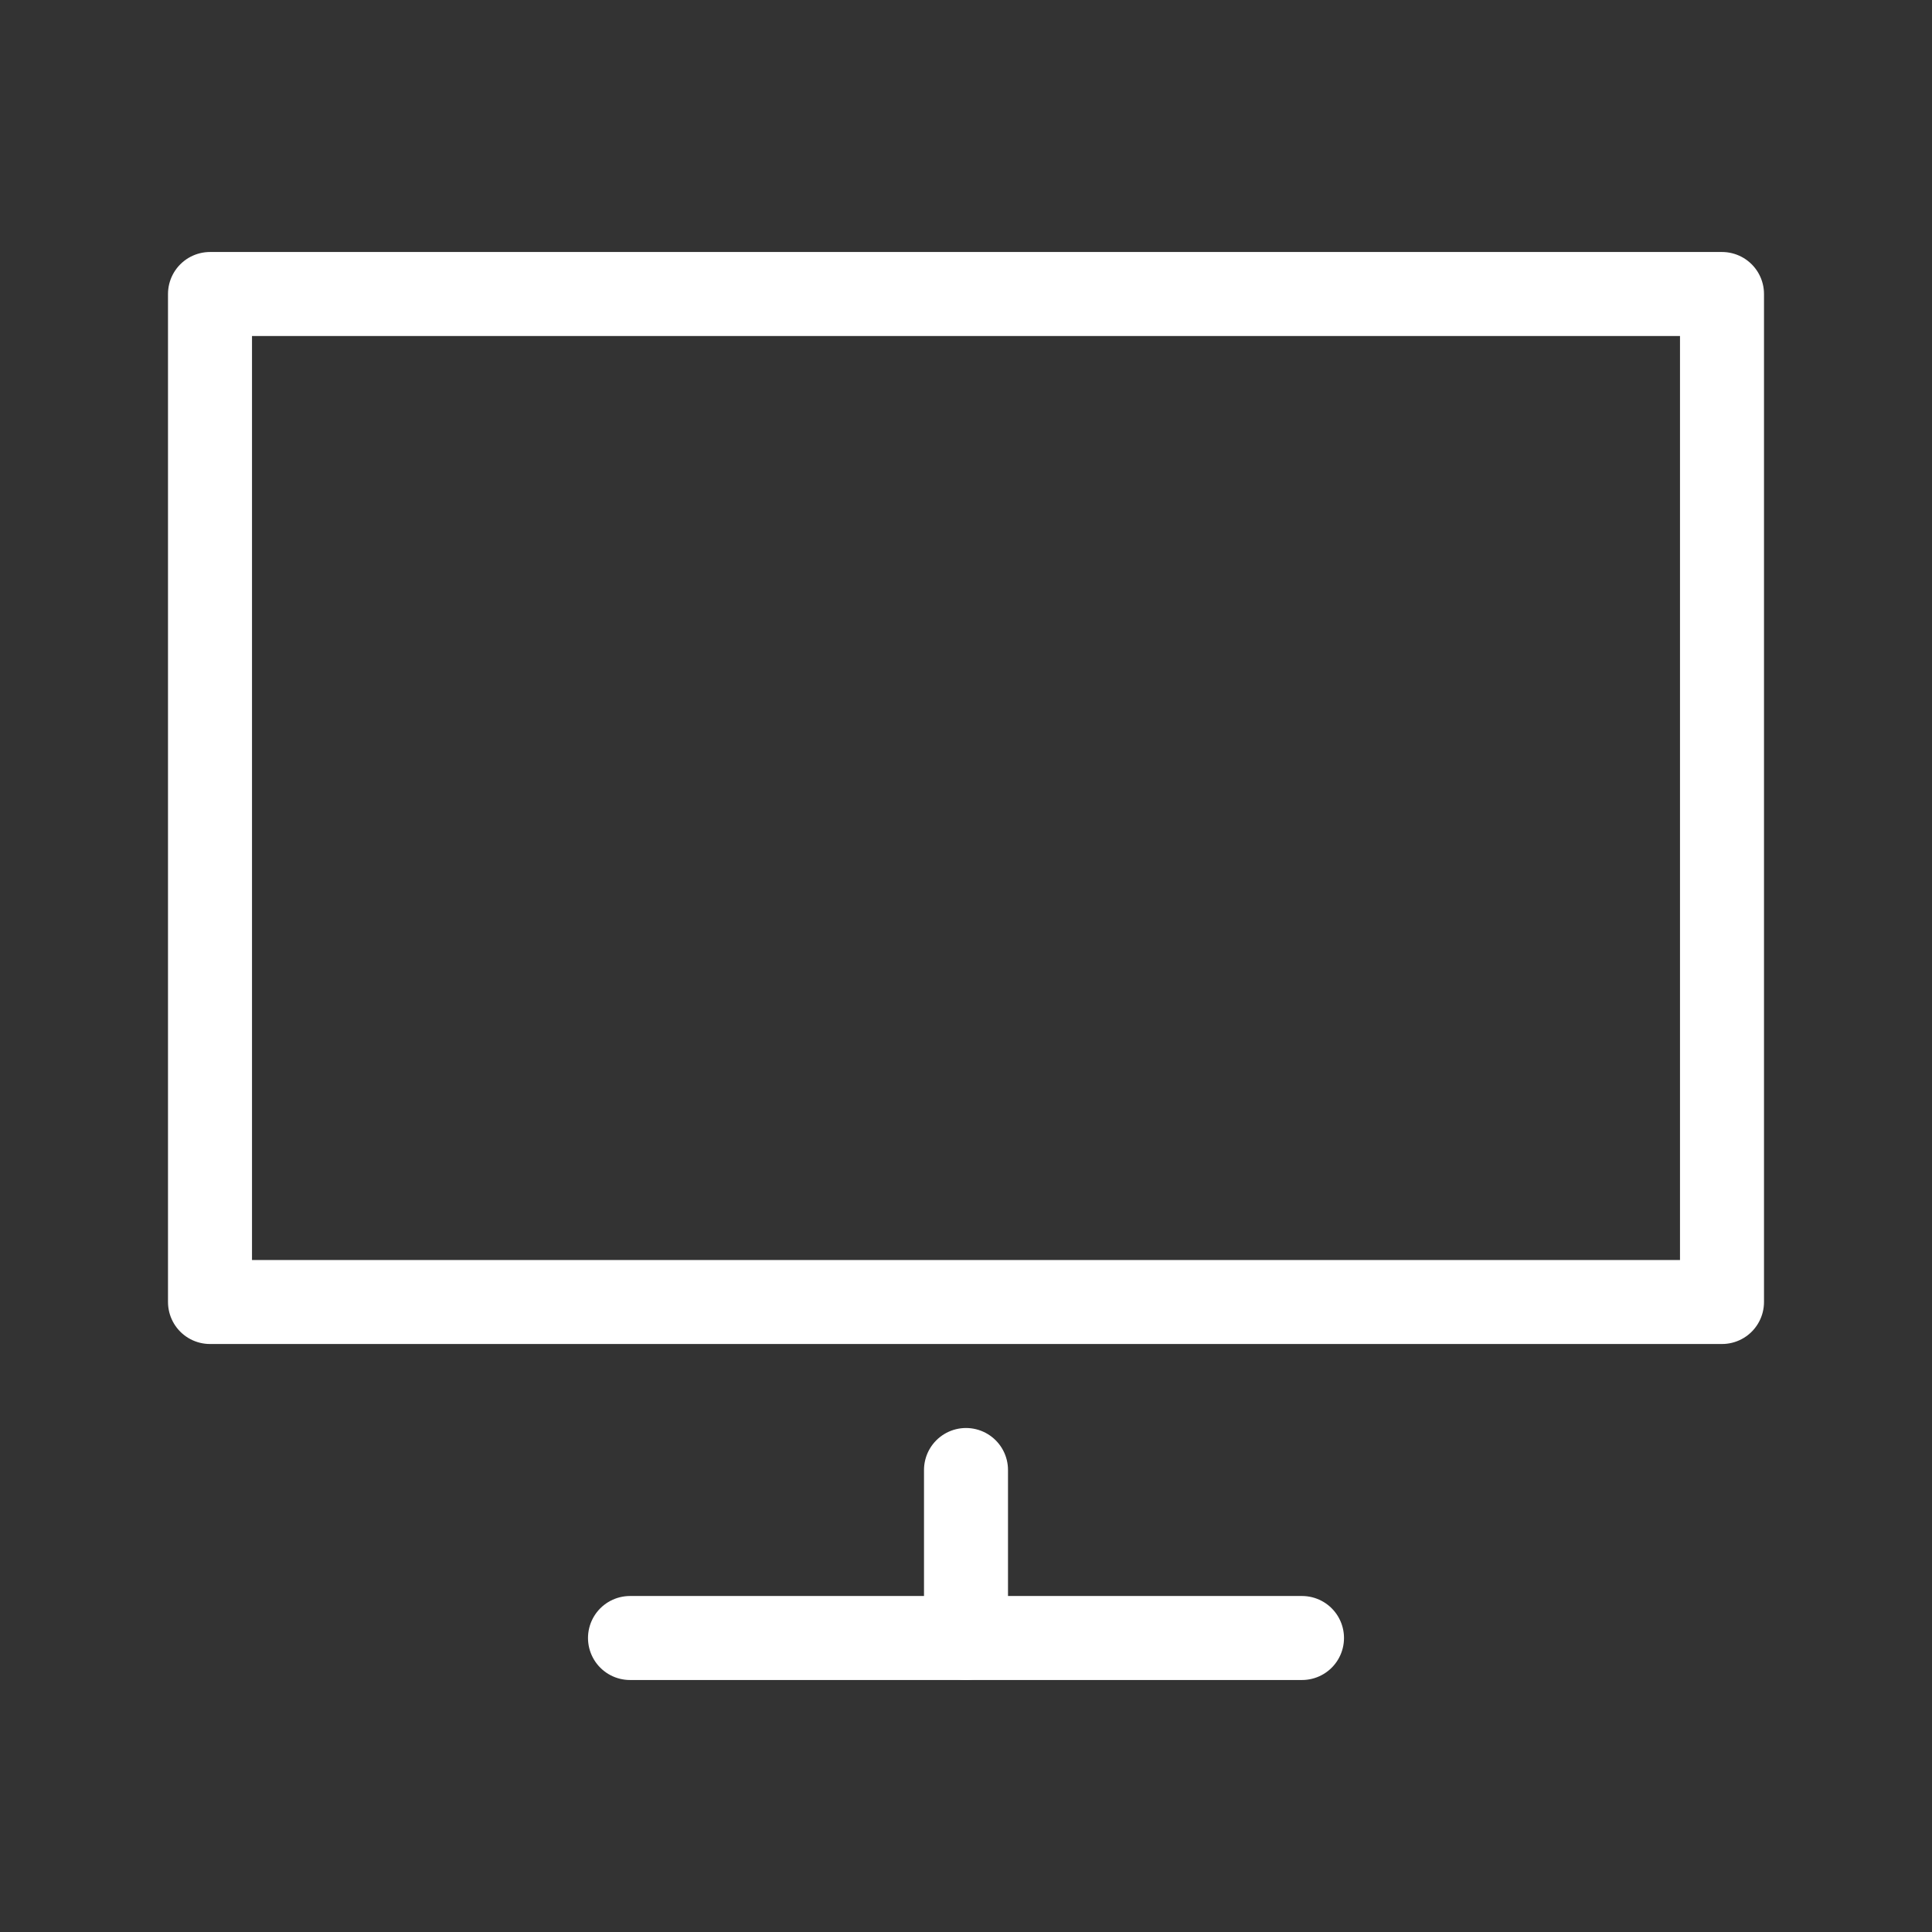 <?xml version="1.0" encoding="UTF-8" standalone="no"?><!DOCTYPE svg PUBLIC "-//W3C//DTD SVG 1.1//EN" "http://www.w3.org/Graphics/SVG/1.1/DTD/svg11.dtd"><svg width="100%" height="100%" viewBox="-1 -1 23 23" version="1.1" xmlns="http://www.w3.org/2000/svg" xmlns:xlink="http://www.w3.org/1999/xlink" xml:space="preserve" xmlns:serif="http://www.serif.com/" style="fill-rule:evenodd;clip-rule:evenodd;stroke-linecap:round;stroke-linejoin:round;"><rect x="-1" y="-1" width="23" height="23" fill="#333333" stroke="none"/><rect x="1.5" y="2.5" width="18" height="12" style="fill:none;stroke:#fff;stroke-width:1px;"/><path d="M10.5,16.5l0,2" style="fill:none;stroke:#fff;stroke-width:1px;"/><path d="M14.5,18.5l-8,0" style="fill:none;stroke:#fff;stroke-width:1px;"/></svg>